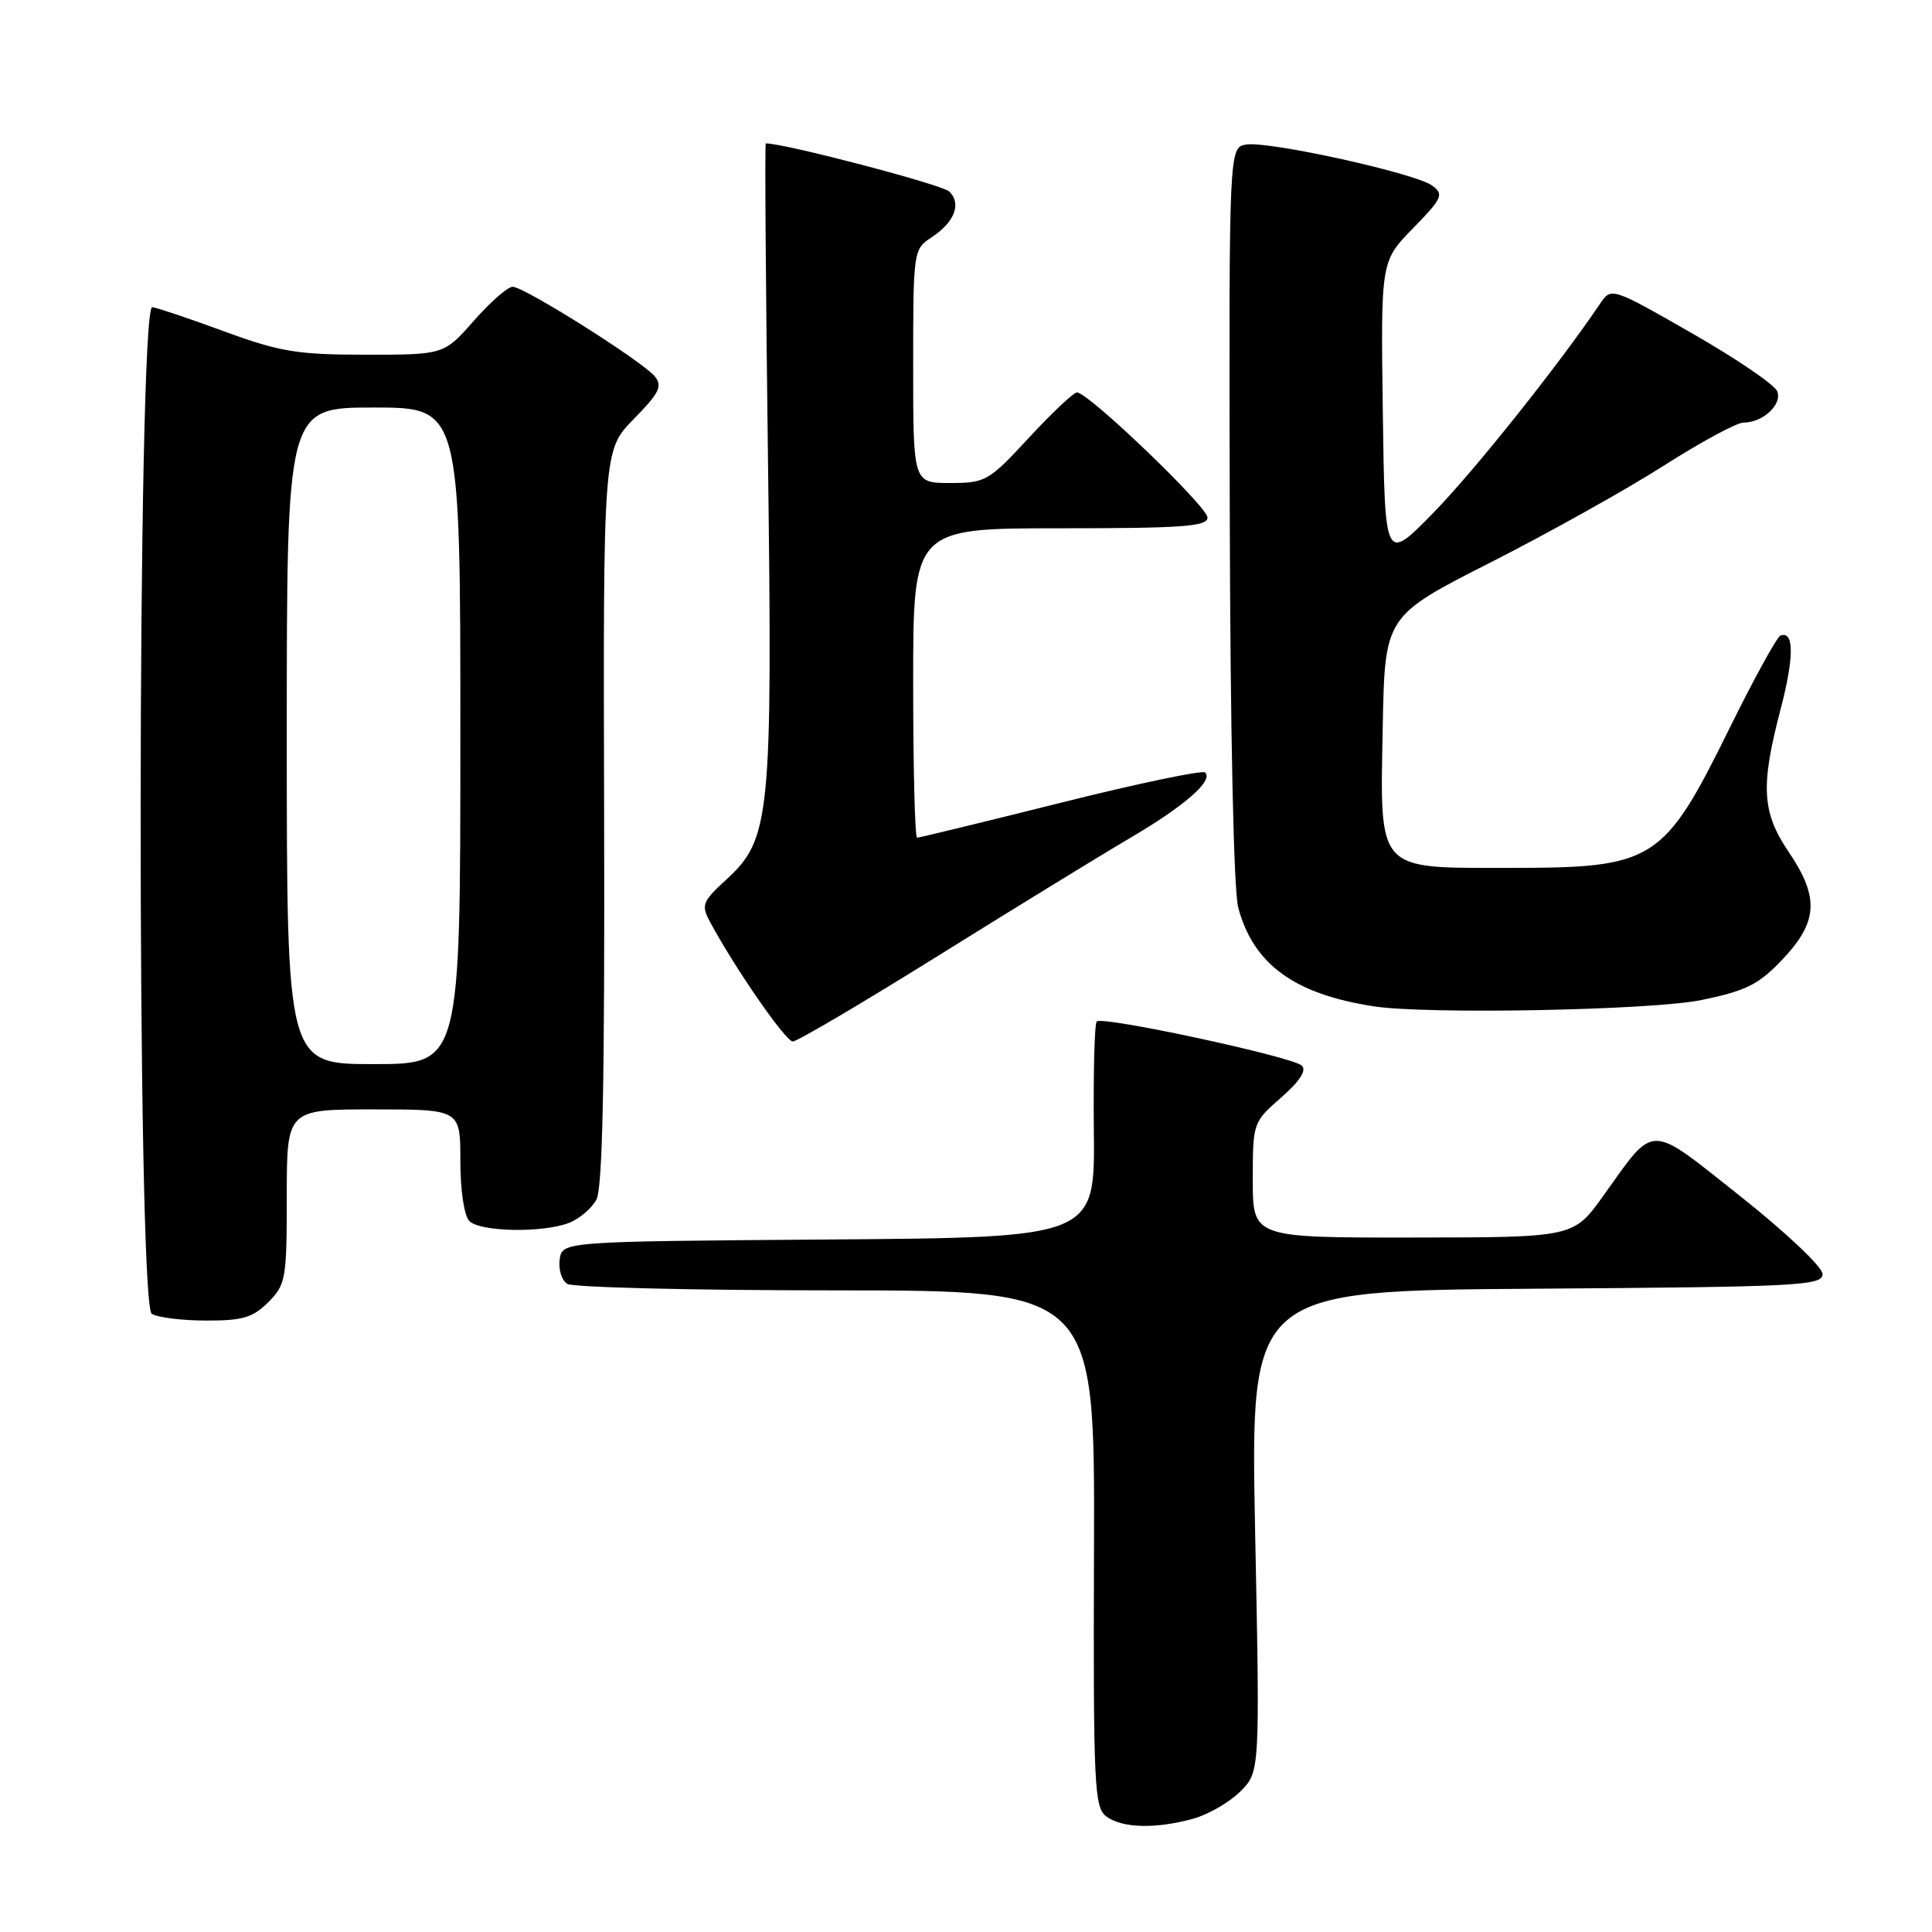 <?xml version="1.0" encoding="UTF-8" standalone="no"?>
<!DOCTYPE svg PUBLIC "-//W3C//DTD SVG 1.1//EN" "http://www.w3.org/Graphics/SVG/1.1/DTD/svg11.dtd" >
<svg xmlns="http://www.w3.org/2000/svg" xmlns:xlink="http://www.w3.org/1999/xlink" version="1.1" viewBox="0 0 256 256">
 <g >
 <path fill="currentColor"
d=" M 158.13 240.98 C 160.12 240.43 162.92 238.81 164.35 237.38 C 166.95 234.78 166.95 234.78 166.31 202.90 C 165.68 171.02 165.68 171.02 203.59 170.76 C 238.28 170.52 241.50 170.36 241.50 168.82 C 241.50 167.89 236.70 163.35 230.63 158.53 C 218.26 148.73 219.41 148.73 212.43 158.47 C 208.50 163.96 208.50 163.96 187.25 163.98 C 166.00 164.00 166.00 164.00 166.00 156.36 C 166.00 148.77 166.03 148.69 169.75 145.44 C 172.22 143.28 173.16 141.84 172.50 141.20 C 171.30 140.03 146.07 134.60 145.32 135.35 C 145.03 135.64 144.86 142.20 144.94 149.92 C 145.09 163.97 145.09 163.97 109.80 164.24 C 74.50 164.50 74.50 164.50 74.16 166.89 C 73.98 168.20 74.43 169.66 75.16 170.12 C 75.90 170.59 91.93 170.98 110.78 170.98 C 145.07 171.00 145.07 171.00 144.96 205.21 C 144.86 236.82 144.99 239.52 146.62 240.71 C 148.73 242.25 153.17 242.36 158.13 240.98 Z  M 35.55 172.55 C 37.87 170.22 38.00 169.47 38.00 158.55 C 38.00 147.00 38.00 147.00 49.50 147.00 C 61.00 147.00 61.00 147.00 61.00 153.80 C 61.00 157.76 61.50 161.10 62.20 161.80 C 63.63 163.23 71.85 163.39 75.37 162.05 C 76.75 161.52 78.40 160.13 79.03 158.95 C 79.85 157.40 80.14 143.14 80.05 108.23 C 79.92 59.66 79.92 59.66 83.97 55.53 C 87.37 52.07 87.82 51.16 86.76 49.87 C 85.12 47.87 69.47 38.00 67.93 38.00 C 67.28 38.00 64.97 40.02 62.79 42.50 C 58.83 47.00 58.83 47.00 48.49 47.00 C 39.44 47.00 37.10 46.62 29.82 43.95 C 25.25 42.27 20.91 40.80 20.18 40.70 C 18.17 40.40 18.10 172.81 20.11 174.09 C 20.88 174.57 24.11 174.98 27.30 174.98 C 32.13 175.00 33.50 174.59 35.55 172.55 Z  M 124.30 126.65 C 134.31 120.41 145.71 113.41 149.64 111.10 C 156.97 106.79 160.80 103.46 159.69 102.36 C 159.35 102.02 150.74 103.82 140.55 106.37 C 130.37 108.92 121.80 111.00 121.52 111.00 C 121.23 111.00 121.00 101.78 121.00 90.50 C 121.00 70.00 121.00 70.00 140.50 70.00 C 156.67 70.00 160.00 69.76 160.00 68.58 C 160.00 67.14 144.21 52.00 142.71 52.00 C 142.26 52.00 139.39 54.70 136.34 58.00 C 131.01 63.76 130.59 64.00 125.89 64.00 C 121.00 64.00 121.00 64.00 121.00 48.52 C 121.00 33.26 121.03 33.02 123.42 31.46 C 126.48 29.45 127.44 27.00 125.79 25.38 C 124.86 24.47 104.02 19.00 101.47 19.00 C 101.33 19.00 101.46 37.81 101.76 60.80 C 102.37 108.30 102.08 111.19 96.25 116.54 C 93.07 119.45 92.89 119.92 94.06 122.11 C 97.31 128.19 104.09 138.00 105.05 138.00 C 105.63 138.00 114.29 132.89 124.30 126.65 Z  M 225.50 132.50 C 231.46 131.26 233.06 130.44 236.25 127.06 C 240.90 122.13 241.07 118.88 237.02 112.90 C 233.46 107.64 233.26 104.20 235.92 94.05 C 237.74 87.11 237.75 83.56 235.93 84.21 C 235.47 84.37 232.43 89.90 229.17 96.50 C 220.41 114.26 219.23 115.00 199.93 115.00 C 182.28 115.00 182.86 115.65 183.22 96.29 C 183.50 81.64 183.50 81.64 197.50 74.53 C 205.20 70.62 215.53 64.85 220.45 61.71 C 225.37 58.57 230.12 56.00 231.01 56.00 C 233.58 56.00 236.17 53.61 235.50 51.86 C 235.17 50.99 230.08 47.53 224.20 44.16 C 213.50 38.04 213.50 38.04 212.00 40.27 C 206.51 48.41 195.20 62.58 189.84 68.04 C 183.50 74.50 183.50 74.50 183.23 54.56 C 182.96 34.62 182.96 34.62 187.23 30.25 C 191.13 26.25 191.35 25.76 189.77 24.59 C 187.57 22.96 168.22 18.69 165.16 19.15 C 162.84 19.50 162.84 19.50 162.95 68.00 C 163.02 97.11 163.47 118.00 164.07 120.26 C 166.09 127.78 171.48 131.71 182.00 133.34 C 189.07 134.44 219.01 133.86 225.50 132.50 Z  M 38.00 97.50 C 38.00 54.00 38.00 54.00 49.50 54.00 C 61.00 54.00 61.00 54.00 61.00 97.50 C 61.00 141.00 61.00 141.00 49.50 141.00 C 38.00 141.00 38.00 141.00 38.00 97.50 Z "/>
</g>
</svg>